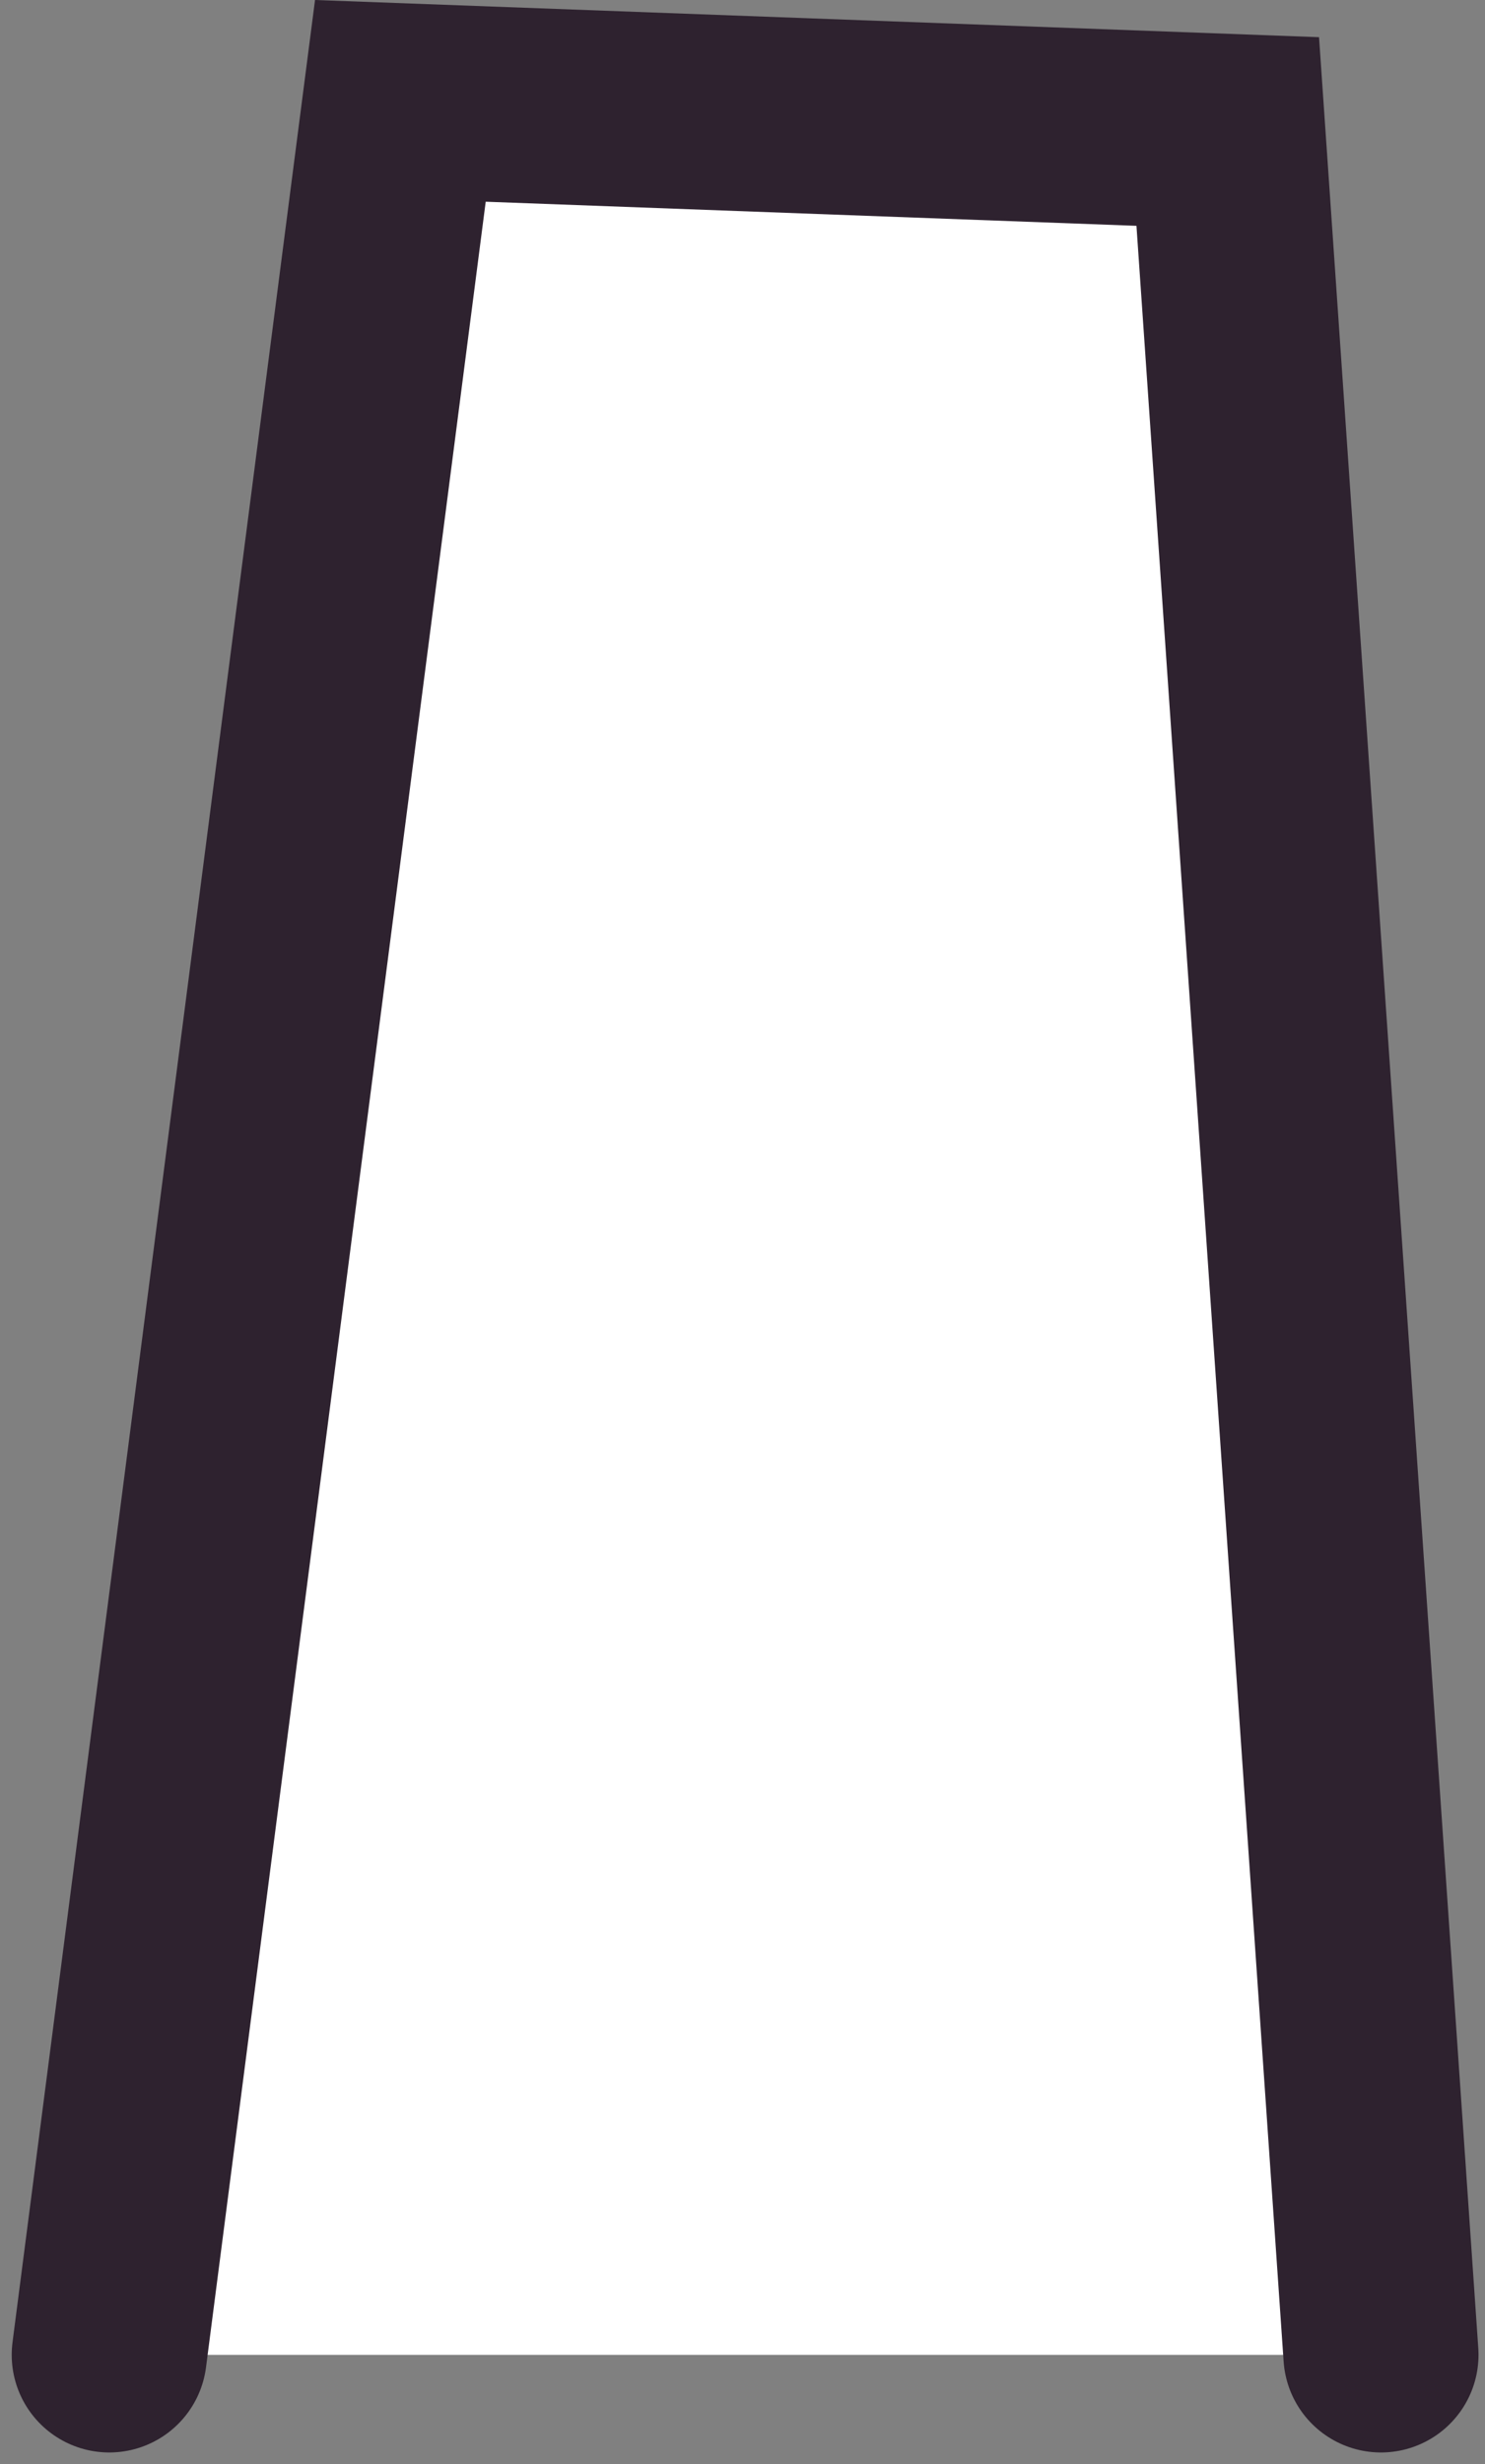 <?xml version="1.0" encoding="UTF-8" standalone="no"?>
<!-- Created with Inkscape (http://www.inkscape.org/) -->

<svg
   width="60.888"
   height="100.961"
   viewBox="0 0 60.888 100.961"
   version="1.1"
   id="svg1"
   inkscape:version="1.4 (86a8ad7, 2024-10-11)"
   xml:space="preserve"
   sodipodi:docname="mushroom_stem.svg"
   xmlns:inkscape="http://www.inkscape.org/namespaces/inkscape"
   xmlns:sodipodi="http://sodipodi.sourceforge.net/DTD/sodipodi-0.dtd"
   xmlns="http://www.w3.org/2000/svg"
   xmlns:svg="http://www.w3.org/2000/svg"><rect x="0" y="0" width="60.888" height="100.961" fill="#808080" stroke="none"/><sodipodi:namedview
     id="namedview1"
     pagecolor="#ffffff"
     bordercolor="#000000"
     borderopacity="0.25"
     inkscape:showpageshadow="2"
     inkscape:pageopacity="0.0"
     inkscape:pagecheckerboard="0"
     inkscape:deskcolor="#2b2b2b"
     inkscape:document-units="px"
     inkscape:zoom="1.5917969"
     inkscape:cx="19.474846"
     inkscape:cy="9.7374232"
     inkscape:window-width="1920"
     inkscape:window-height="1017"
     inkscape:window-x="1912"
     inkscape:window-y="-8"
     inkscape:window-maximized="1"
     inkscape:current-layer="layer1" /><defs
     id="defs1" /><g
     inkscape:label="Layer 1"
     inkscape:groupmode="layer"
     id="layer1"
     transform="translate(-99.805,-152.295)"><path
       style="fill:#ffffff;stroke:#2e222f;stroke-width:8;stroke-linecap:round;stroke-miterlimit:9.8"
       d="m 104.285,248.775 11.936,-92.348 33.924,1.256 6.282,91.092"
       id="path2"
       sodipodi:nodetypes="cccc" /></g></svg>
